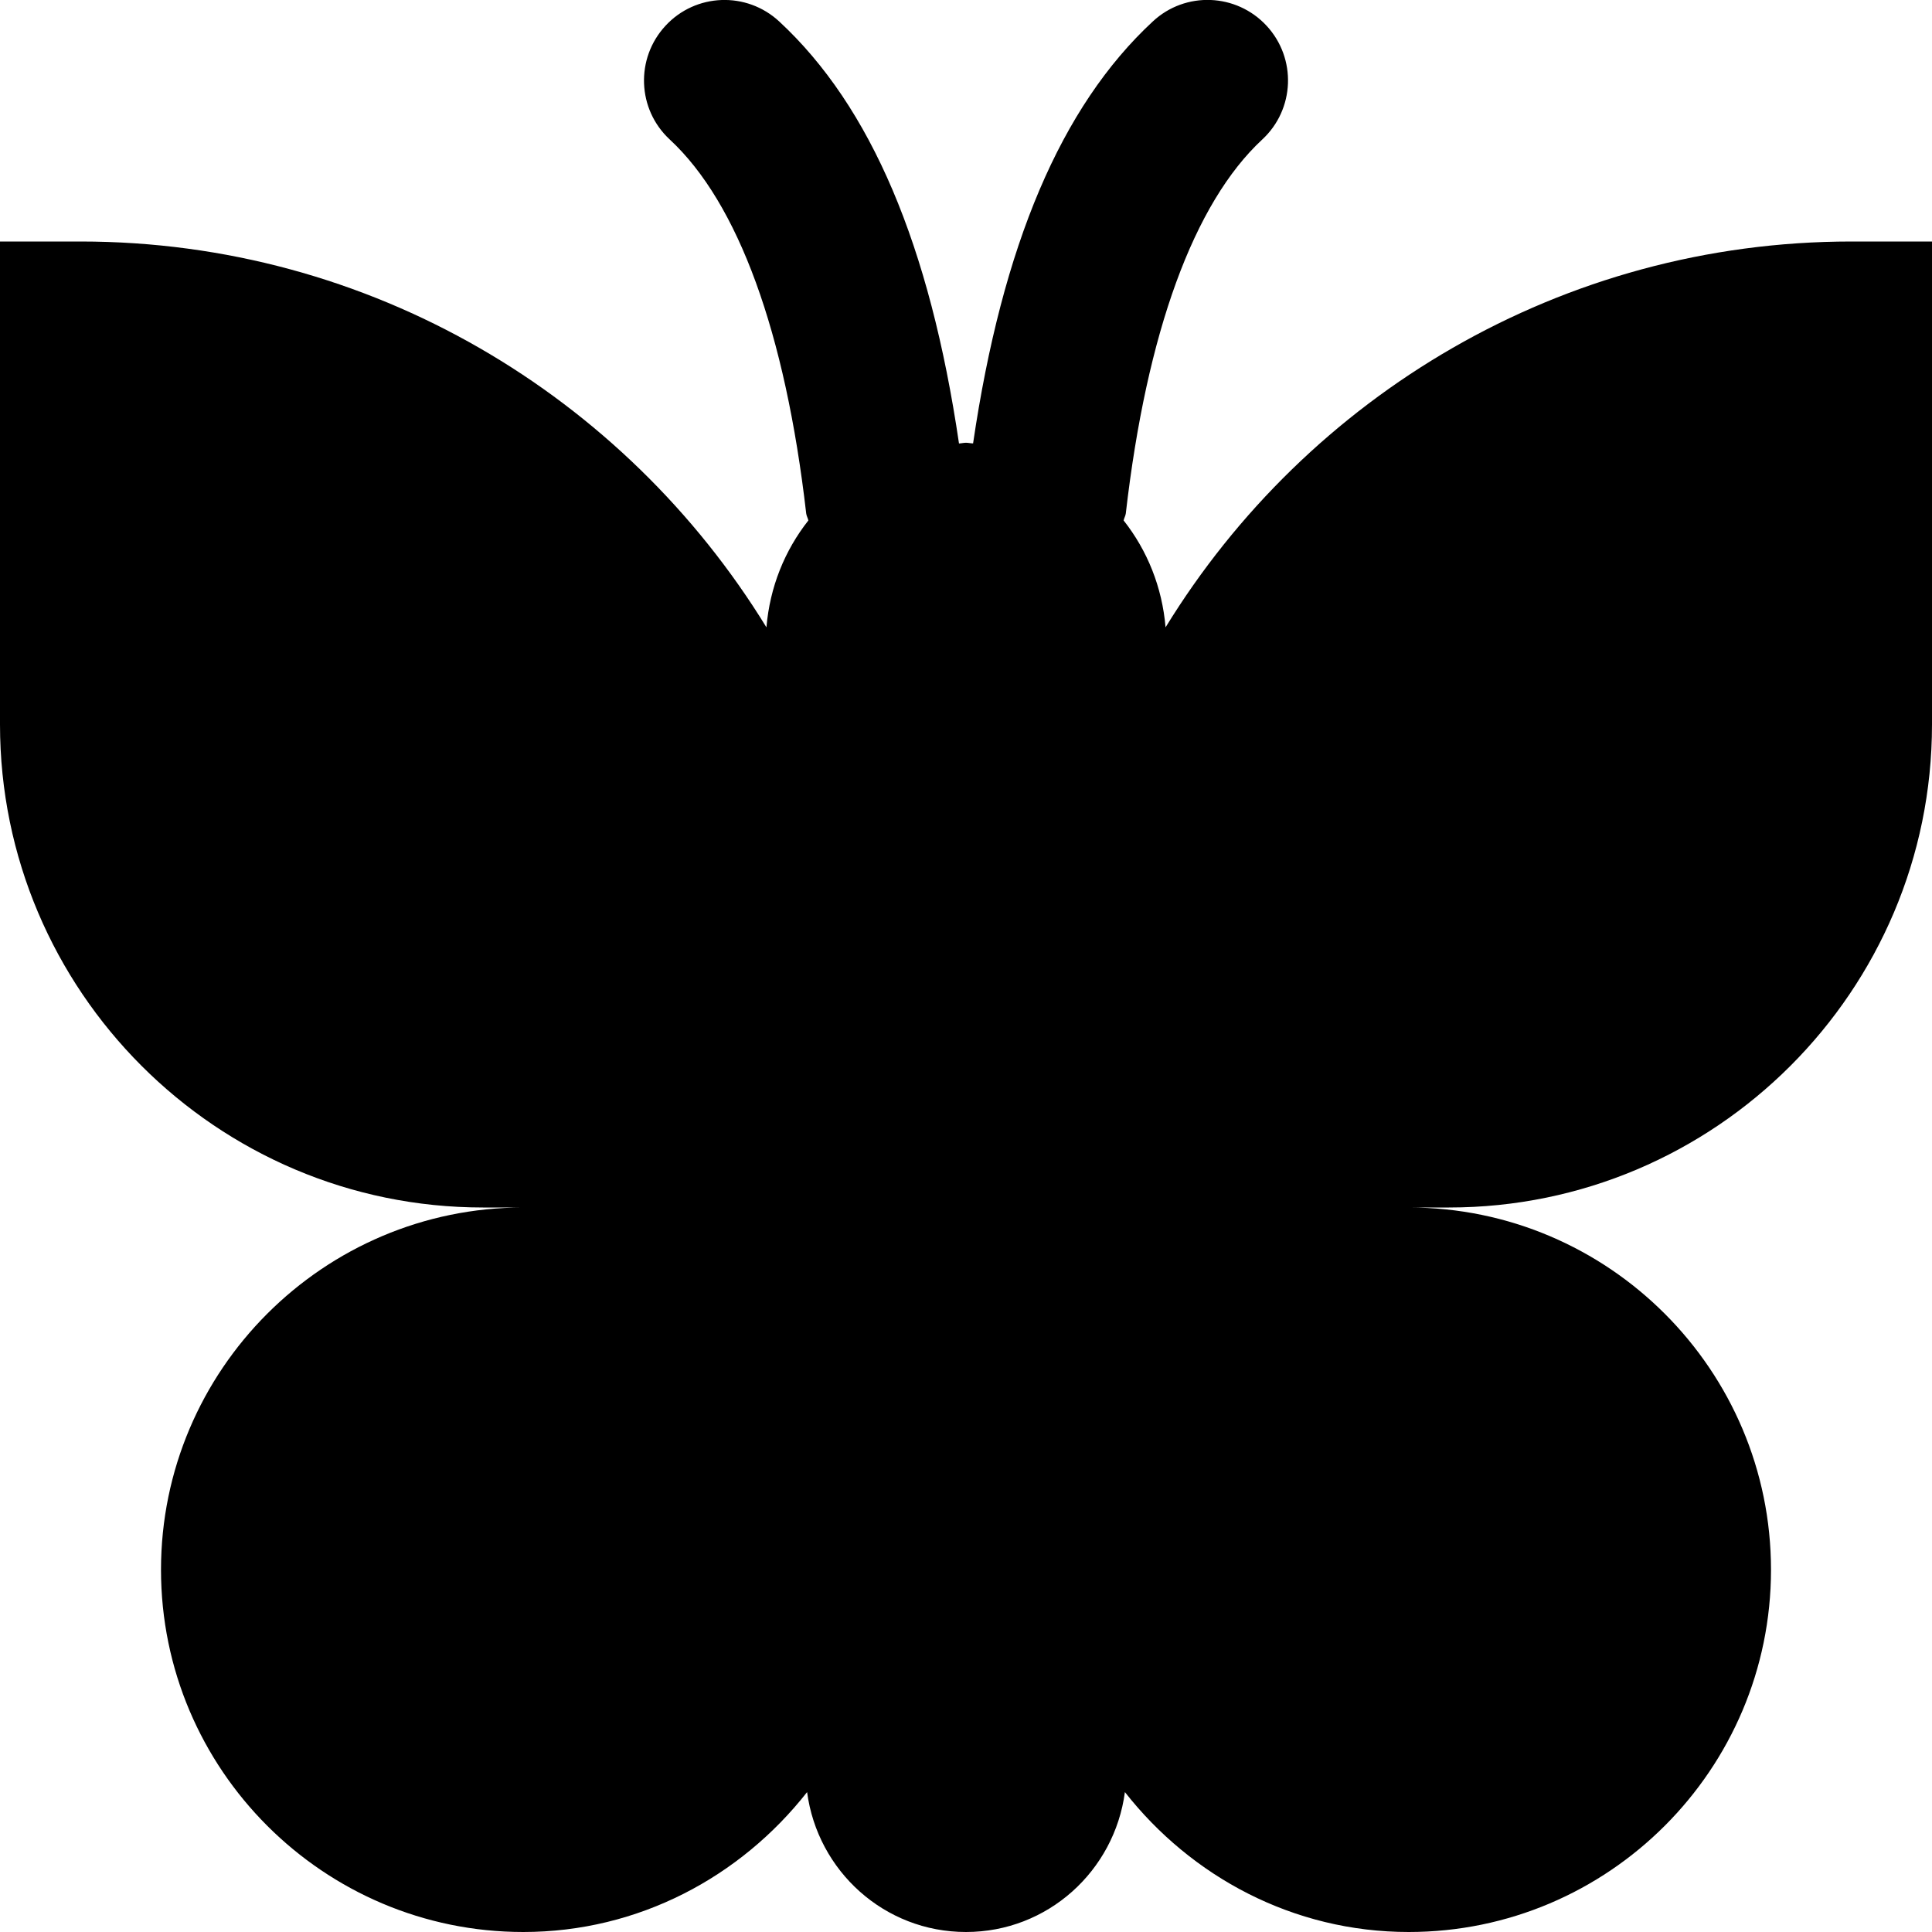 <svg id="nc_icon" xmlns="http://www.w3.org/2000/svg" xmlns:xlink="http://www.w3.org/1999/xlink" x="0px" y="0px" viewBox="0 0 24 24"><g >
<path fill="currentColor" d="M23,3c-3.605,0-6.761,1.924-8.521,4.793c-0.042-0.5-0.227-0.955-0.521-1.328&#10;&#9;c0.006-0.03,0.023-0.055,0.027-0.086c0.259-2.251,0.845-3.857,1.695-4.646&#10;&#9;c0.405-0.375,0.429-1.008,0.054-1.413c-0.376-0.406-1.009-0.43-1.413-0.054&#10;&#9;c-1.142,1.058-1.871,2.783-2.233,5.242C12.058,5.508,12.03,5.5,12,5.5s-0.058,0.008-0.087,0.009&#10;&#9;C11.551,3.05,10.821,1.324,9.68,0.267C9.275-0.109,8.642-0.086,8.267,0.32&#10;&#9;C7.891,0.726,7.915,1.358,8.32,1.733c0.85,0.788,1.436,2.395,1.695,4.646&#10;&#9;c0.004,0.031,0.02,0.056,0.027,0.086C9.748,6.838,9.563,7.293,9.521,7.793C7.761,4.924,4.605,3,1,3&#10;&#9;H0v6c0,3.309,2.691,6,6,6h0.5C4.019,15,2,17.019,2,19.5S4.019,24,6.5,24c1.436,0,2.702-0.688,3.526-1.738&#10;&#9;C10.156,23.241,10.985,24,12,24s1.844-0.759,1.974-1.738C14.798,23.312,16.064,24,17.5,24&#10;&#9;c2.481,0,4.5-2.019,4.5-4.5S19.981,15,17.5,15H18c3.309,0,6-2.691,6-6V3H23z"/>
</g></svg>